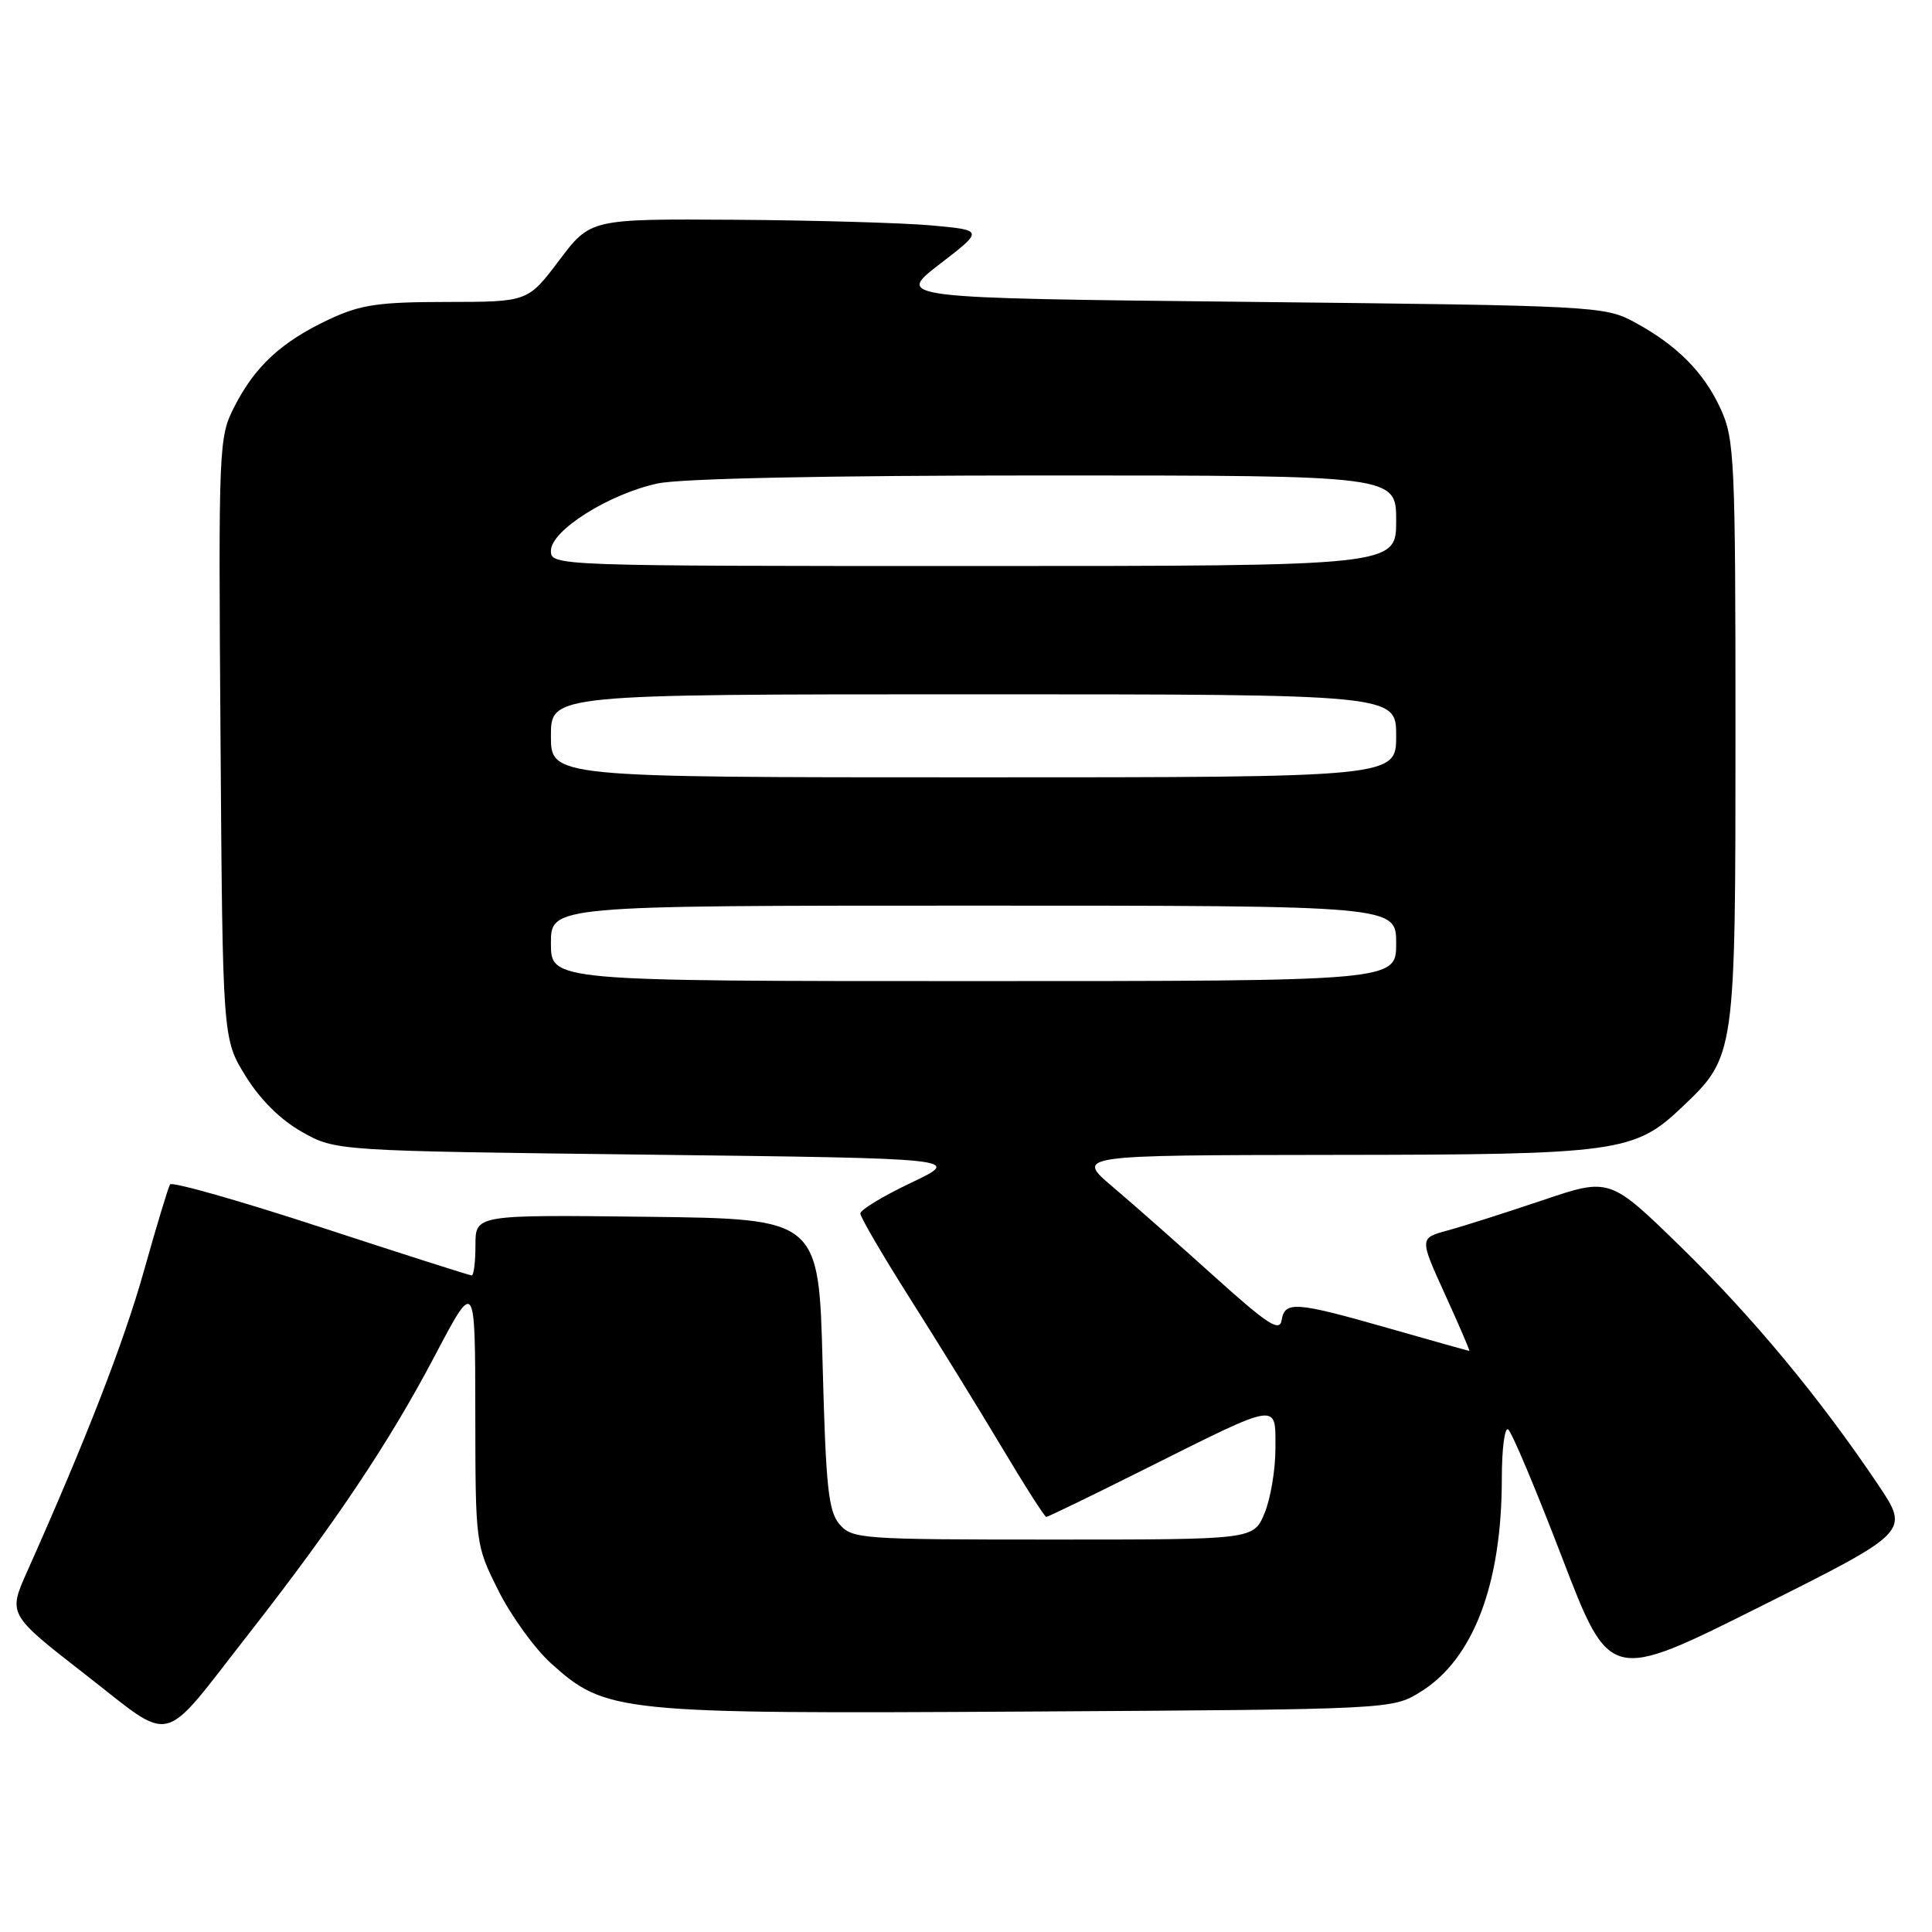 <?xml version="1.0" encoding="UTF-8" standalone="no"?>
<!DOCTYPE svg PUBLIC "-//W3C//DTD SVG 1.1//EN" "http://www.w3.org/Graphics/SVG/1.1/DTD/svg11.dtd" >
<svg xmlns="http://www.w3.org/2000/svg" xmlns:xlink="http://www.w3.org/1999/xlink" version="1.1" viewBox="0 0 256 256">
 <g >
 <path fill="currentColor"
d=" M 32.84 216.64 C 44.31 201.98 51.56 191.16 57.62 179.64 C 62.96 169.50 62.96 169.50 62.98 187.09 C 63.00 204.66 63.00 204.69 66.04 210.76 C 67.71 214.10 70.84 218.43 72.99 220.38 C 80.27 226.95 81.81 227.11 136.13 226.79 C 184.50 226.50 184.50 226.50 188.26 224.16 C 195.23 219.83 199.00 209.91 199.00 195.89 C 199.00 192.04 199.37 189.11 199.83 189.40 C 200.29 189.68 203.51 197.32 206.98 206.38 C 213.31 222.86 213.31 222.86 233.18 212.91 C 253.05 202.97 253.05 202.97 248.86 196.73 C 241.15 185.25 232.29 174.57 222.76 165.26 C 213.30 156.03 213.30 156.03 204.40 159.04 C 199.50 160.69 193.83 162.50 191.79 163.05 C 188.08 164.06 188.08 164.06 191.48 171.53 C 193.35 175.64 194.80 179.00 194.69 179.00 C 194.58 179.00 189.77 177.65 184.00 176.00 C 171.65 172.47 170.24 172.37 169.82 174.94 C 169.56 176.53 167.98 175.51 160.96 169.19 C 156.27 164.96 150.20 159.60 147.46 157.28 C 142.50 153.07 142.50 153.07 176.62 153.03 C 214.41 153.00 216.56 152.70 222.87 146.71 C 229.95 139.98 229.96 139.94 229.96 97.00 C 229.96 61.09 229.83 58.21 228.03 54.25 C 225.80 49.34 222.18 45.70 216.50 42.65 C 212.61 40.56 211.17 40.49 165.58 40.00 C 118.66 39.50 118.66 39.50 124.51 35.00 C 130.36 30.50 130.36 30.50 123.43 29.87 C 119.62 29.53 107.89 29.19 97.37 29.12 C 78.24 29.00 78.24 29.00 74.09 34.50 C 69.94 40.00 69.94 40.00 59.22 40.01 C 50.06 40.02 47.77 40.36 43.50 42.37 C 37.29 45.30 33.78 48.54 31.05 53.90 C 28.98 57.95 28.94 59.00 29.22 97.85 C 29.50 137.66 29.50 137.66 32.54 142.58 C 34.49 145.73 37.19 148.40 40.04 150.00 C 44.50 152.50 44.50 152.50 86.00 153.00 C 127.50 153.50 127.50 153.50 120.75 156.71 C 117.04 158.47 114.00 160.31 114.00 160.79 C 114.00 161.28 116.97 166.36 120.60 172.09 C 124.23 177.81 129.69 186.66 132.73 191.75 C 135.76 196.84 138.42 201.00 138.64 201.00 C 138.85 201.00 144.76 198.14 151.76 194.63 C 169.74 185.65 169.00 185.76 169.00 191.96 C 169.00 194.77 168.35 198.62 167.55 200.53 C 166.10 204.00 166.10 204.00 139.54 204.00 C 114.09 204.00 112.91 203.92 111.24 201.97 C 109.76 200.24 109.43 197.07 109.00 180.72 C 108.50 161.50 108.50 161.50 85.75 161.23 C 63.00 160.96 63.00 160.96 63.00 164.98 C 63.00 167.19 62.78 169.00 62.50 169.00 C 62.23 169.00 53.22 166.12 42.49 162.61 C 31.76 159.10 22.78 156.55 22.53 156.94 C 22.29 157.34 20.74 162.45 19.10 168.30 C 16.45 177.76 11.41 190.74 3.61 208.21 C 1.06 213.91 1.06 213.91 11.28 221.86 C 23.22 231.14 21.09 231.66 32.84 216.64 Z  M 73.00 125.00 C 73.00 120.00 73.00 120.00 129.00 120.00 C 185.00 120.00 185.00 120.00 185.00 125.00 C 185.00 130.00 185.00 130.00 129.00 130.00 C 73.00 130.00 73.00 130.00 73.00 125.00 Z  M 73.00 97.50 C 73.00 92.00 73.00 92.00 129.00 92.00 C 185.00 92.00 185.00 92.00 185.00 97.50 C 185.00 103.00 185.00 103.00 129.00 103.00 C 73.00 103.00 73.00 103.00 73.00 97.50 Z  M 73.00 72.98 C 73.00 70.29 80.69 65.45 87.15 64.06 C 90.24 63.40 109.56 63.00 138.55 63.00 C 185.00 63.00 185.00 63.00 185.00 69.00 C 185.00 75.00 185.00 75.00 129.00 75.00 C 73.46 75.00 73.00 74.98 73.00 72.98 Z "/>
</g>
</svg>